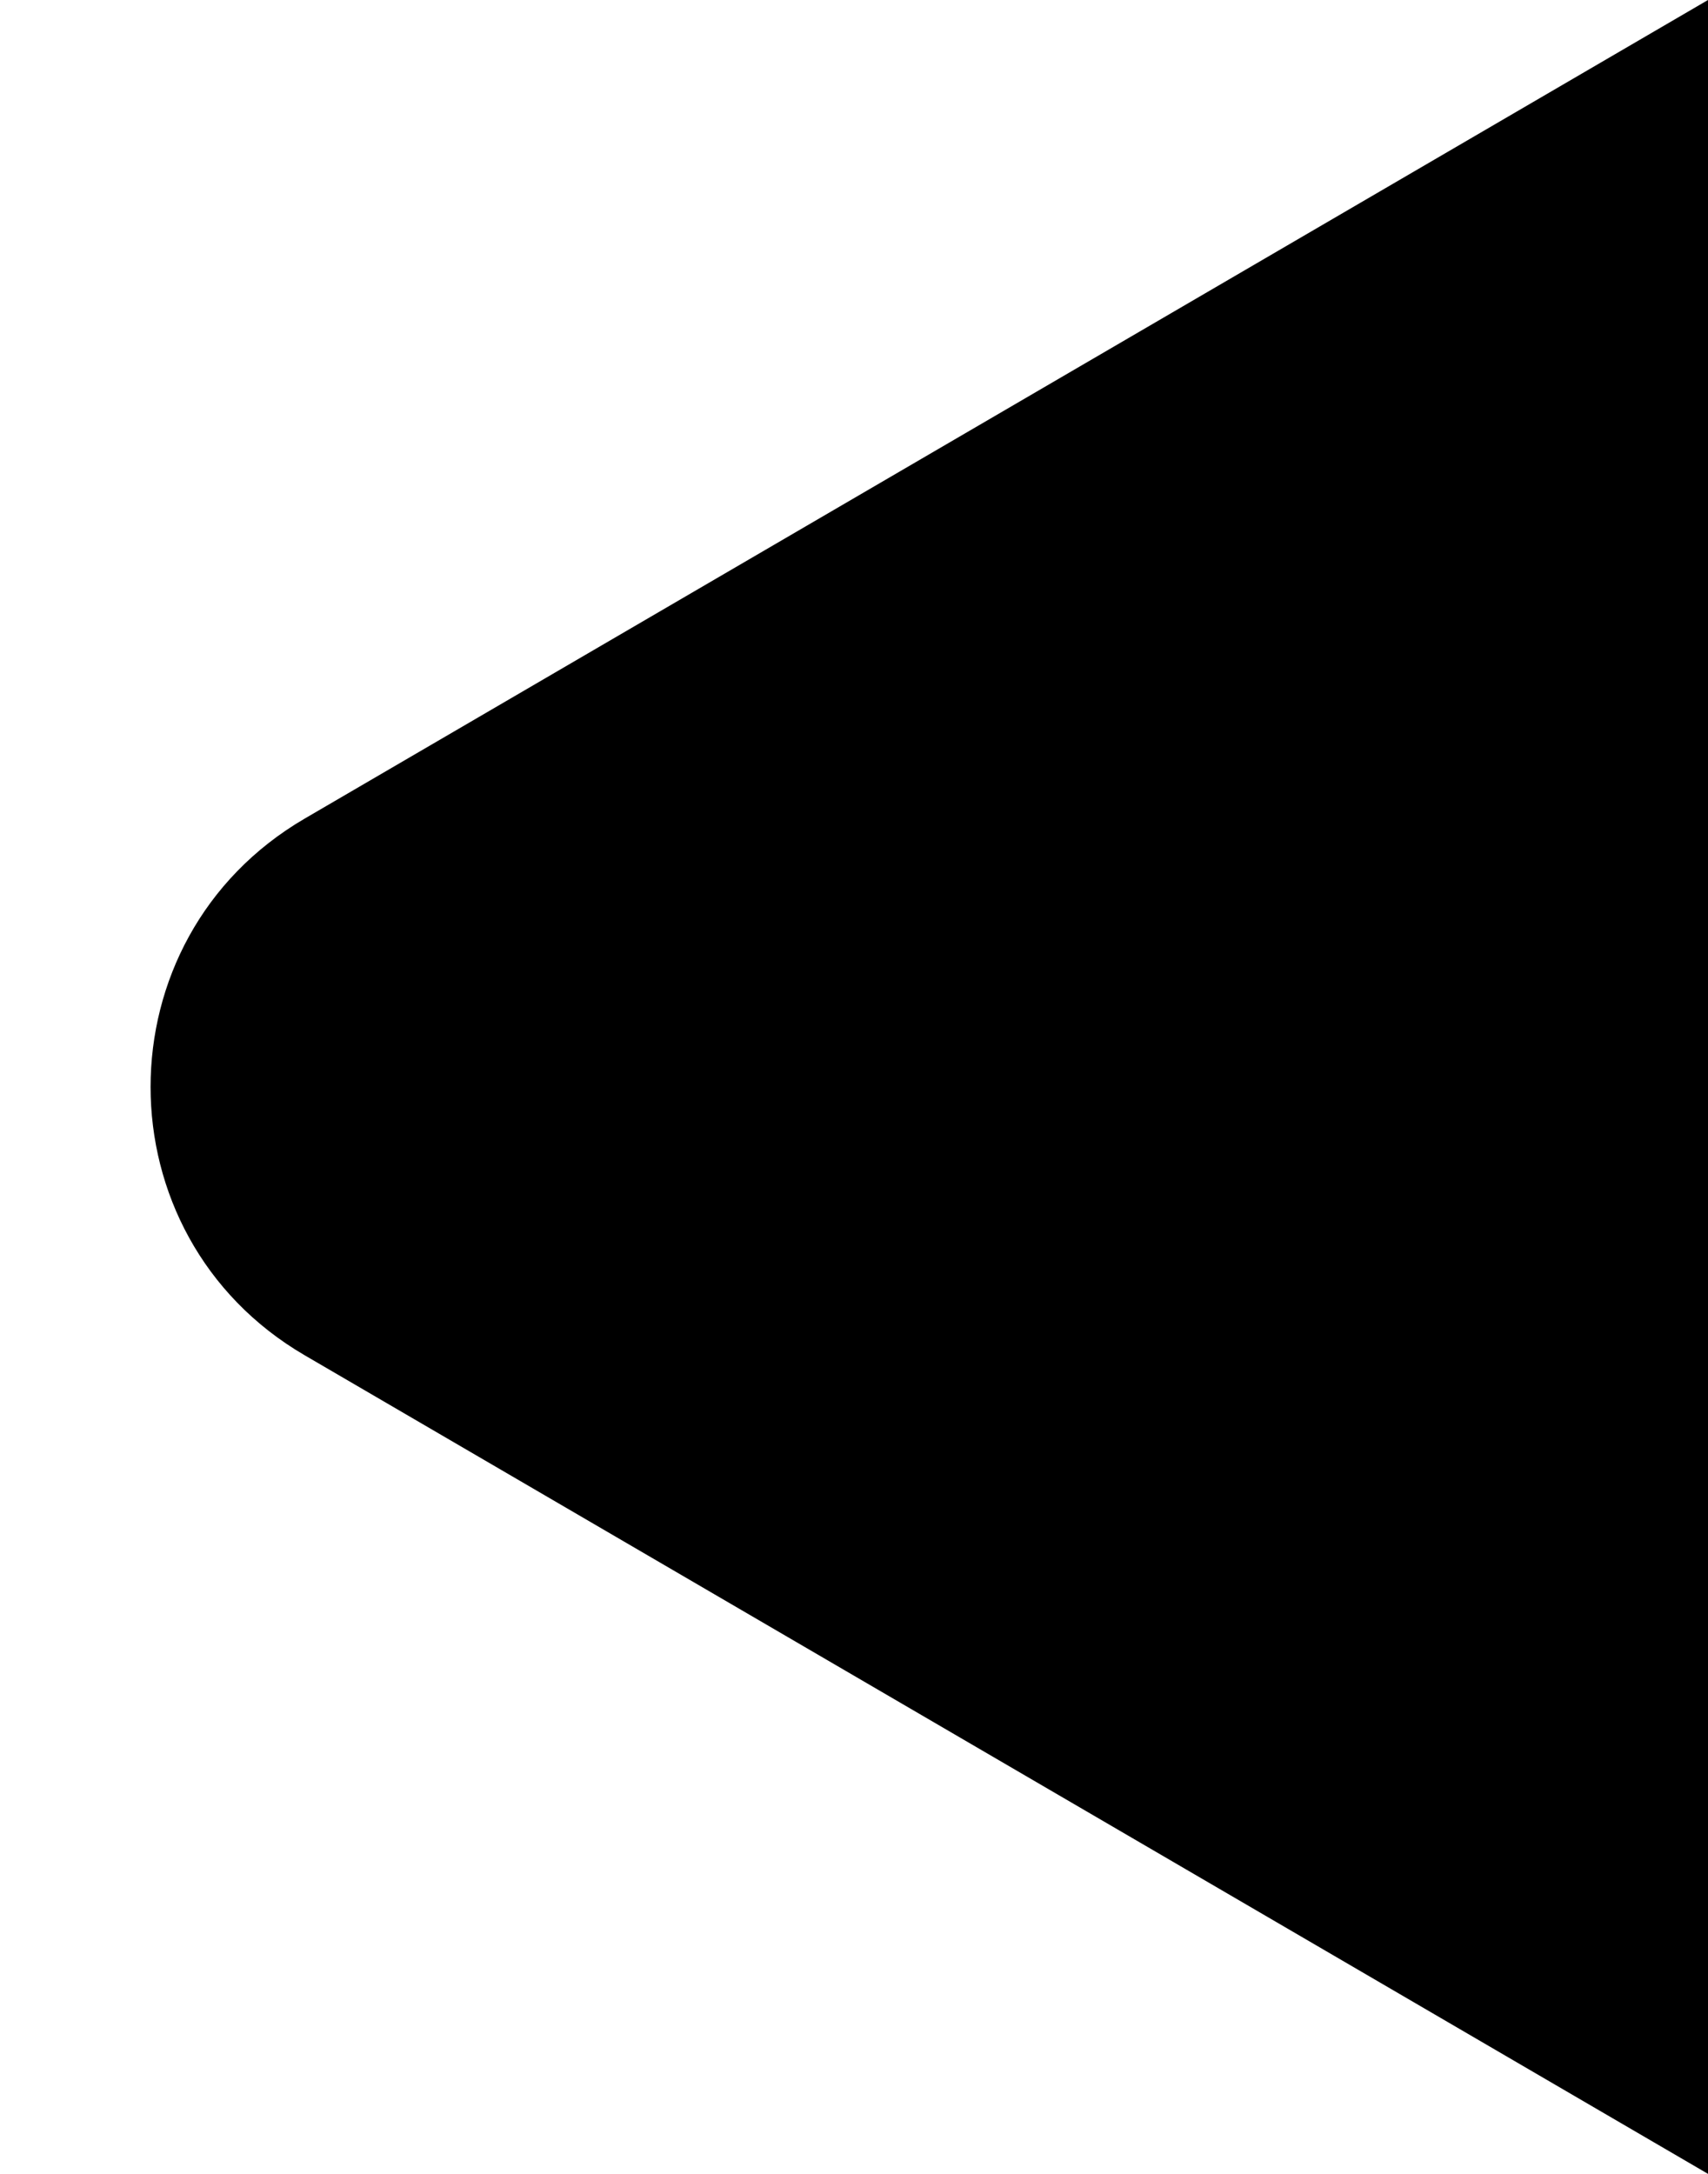 <svg width="11" height="14" viewBox="0 0 11 14" fill="none" xmlns="http://www.w3.org/2000/svg">
<path id="icBubbleArrow" d="M1.962 5.272C0.639 6.044 0.639 7.956 1.962 8.728L11 14L11 5.24537e-07L1.962 5.272Z" fill="black"/>
</svg>
